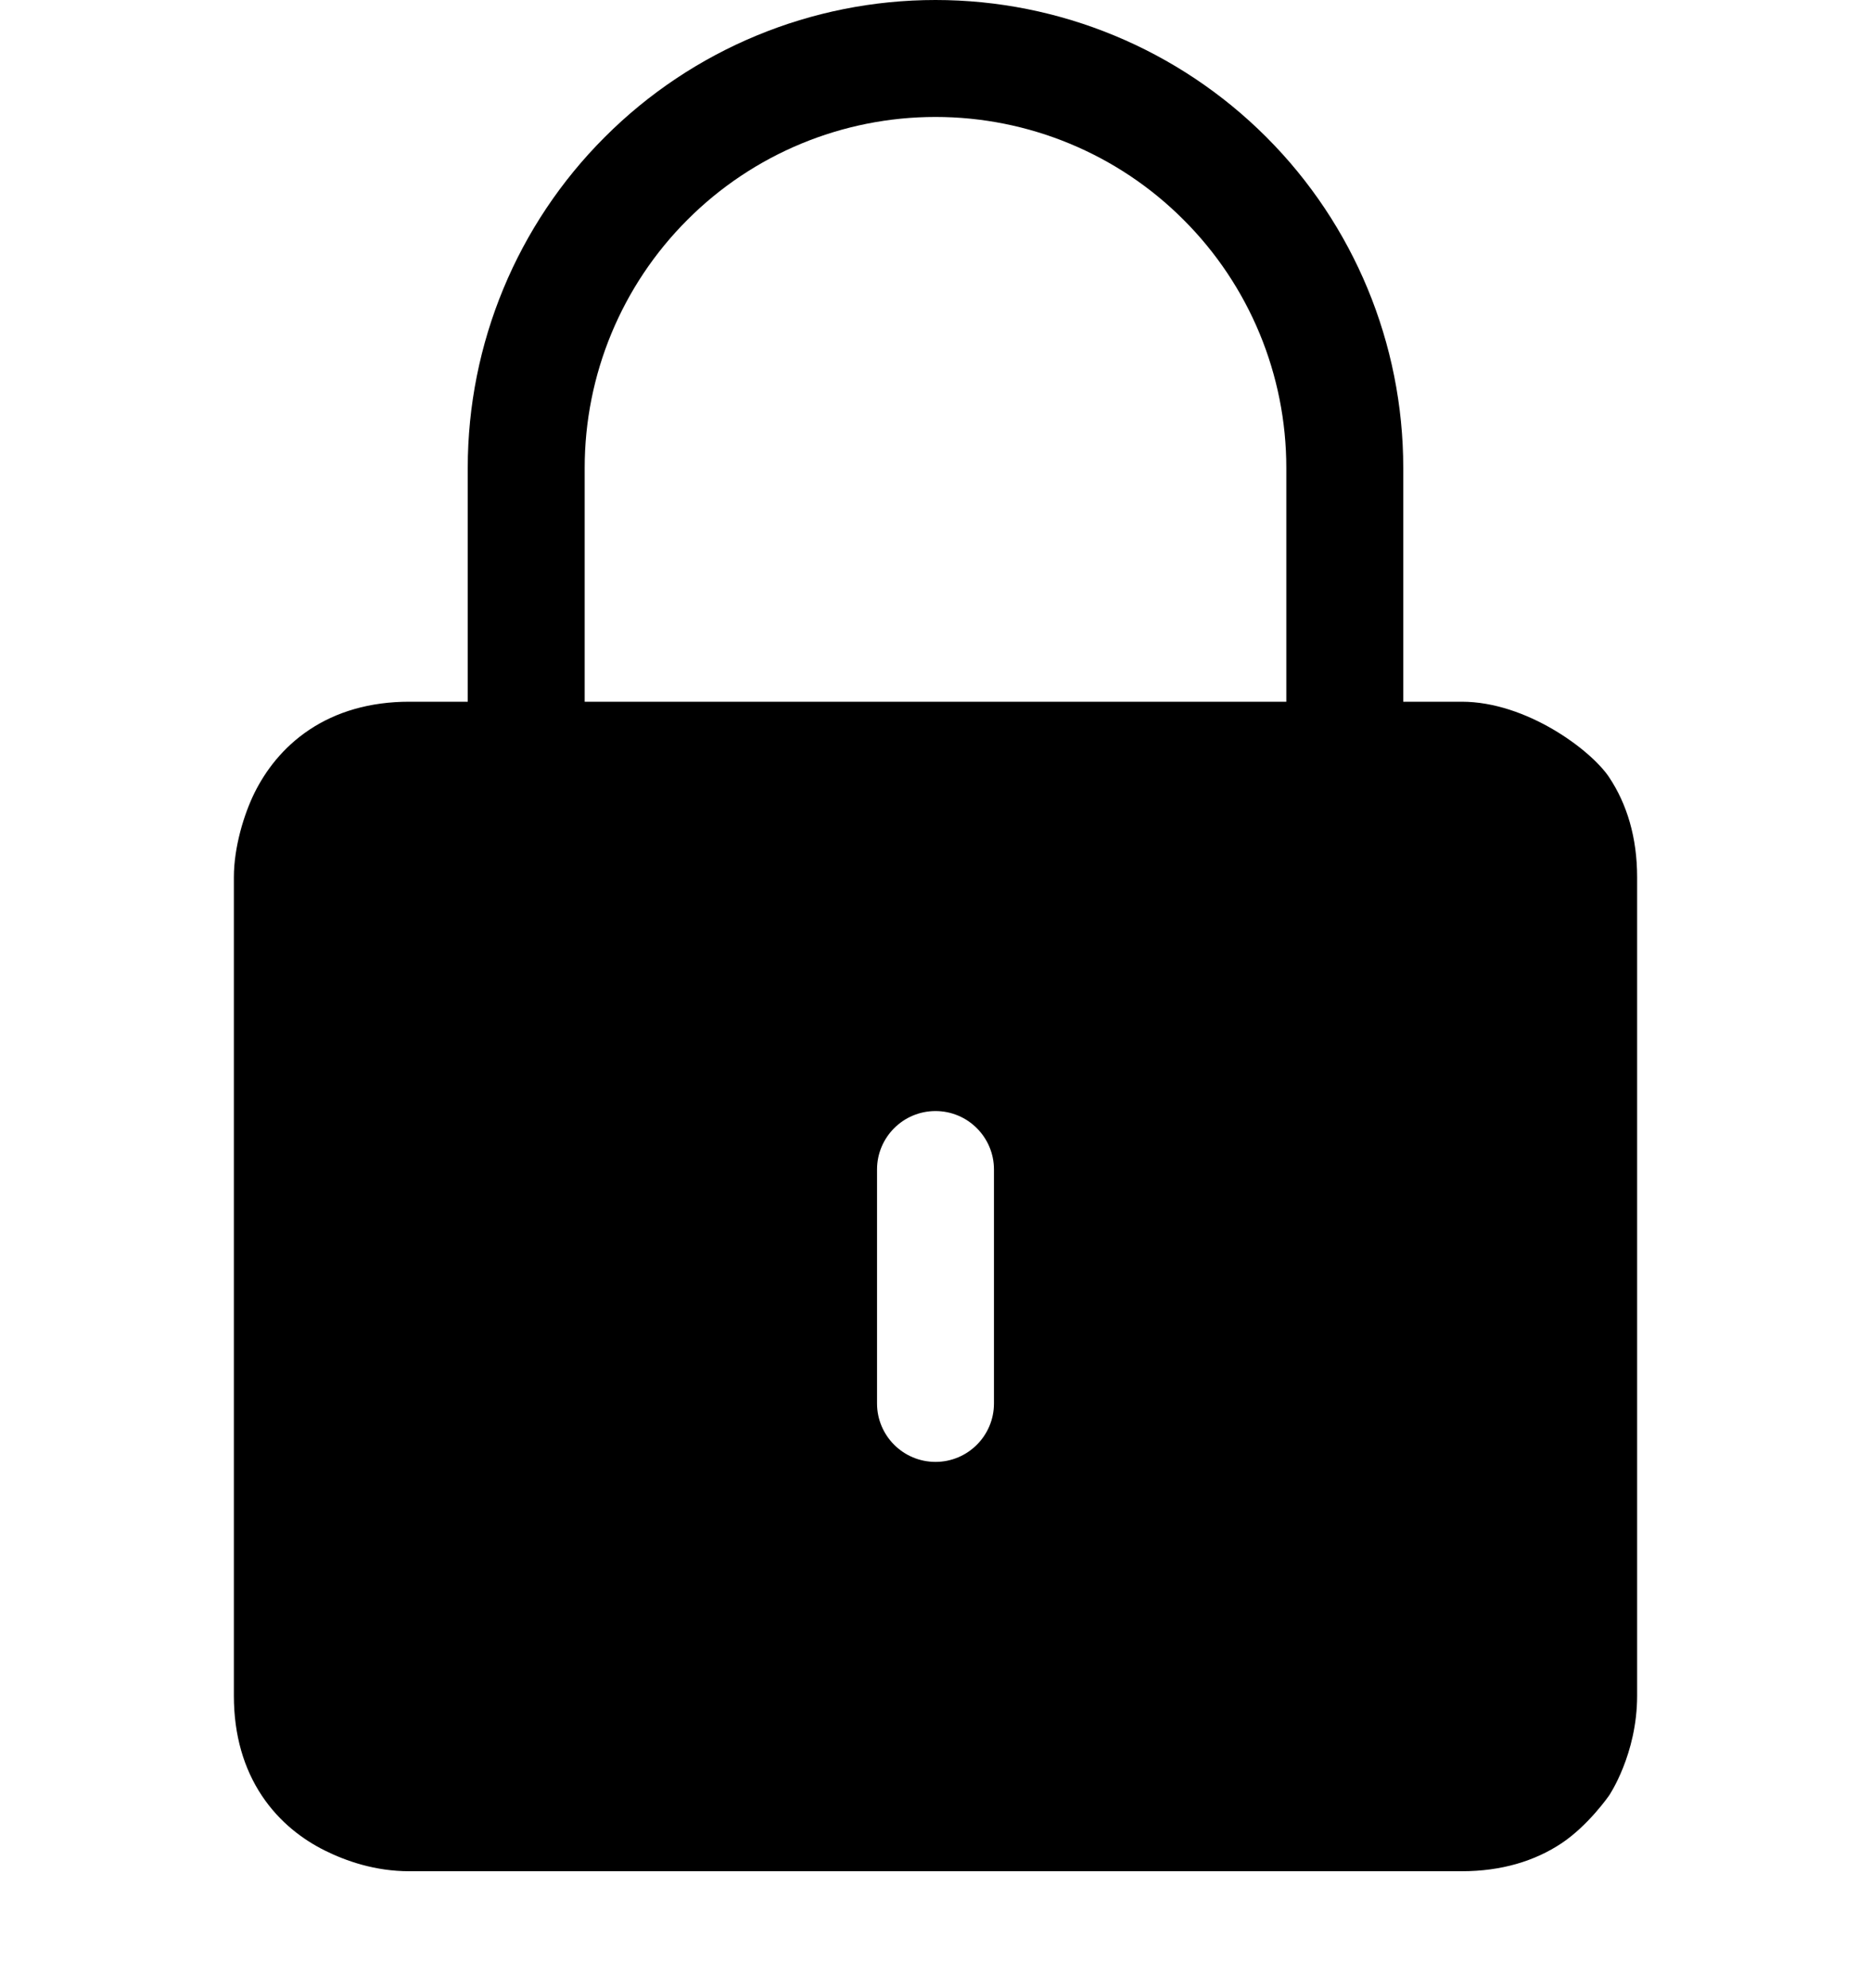 <svg width="16" height="17" viewBox="0 0 16 17" fill="none" xmlns="http://www.w3.org/2000/svg">
<path fill-rule="evenodd" clip-rule="evenodd" d="M4 4V6H3.5C3.163 6 2.876 6.086 2.645 6.24C2.416 6.393 2.27 6.592 2.178 6.776C2.086 6.961 2 7.245 2 7.5C2 10.234 2 14.5 2 14.5C2 14.838 2.086 15.124 2.24 15.355C2.393 15.584 2.592 15.73 2.776 15.822C2.961 15.914 3.209 16 3.5 16H12.5C12.838 16 13.124 15.914 13.355 15.76C13.584 15.607 13.76 15.353 13.76 15.353C13.76 15.353 14 15 14 14.5V7.5C14 7.163 13.914 6.876 13.76 6.645C13.605 6.413 13.053 6 12.5 6H12V4C12 2.939 11.579 1.922 10.829 1.172C10.078 0.421 9.061 0 8 0C6.939 0 5.922 0.421 5.172 1.172C4.421 1.922 4 2.939 4 4ZM8 1C7.204 1 6.441 1.316 5.879 1.879C5.316 2.441 5 3.204 5 4V6H11V4C11 3.204 10.684 2.441 10.121 1.879C9.559 1.316 8.796 1 8 1ZM8.5 10C8.5 9.724 8.276 9.5 8 9.5C7.724 9.5 7.5 9.724 7.5 10V12C7.5 12.276 7.724 12.5 8 12.5C8.276 12.5 8.5 12.276 8.5 12V10Z" fill="black"/>
</svg>
